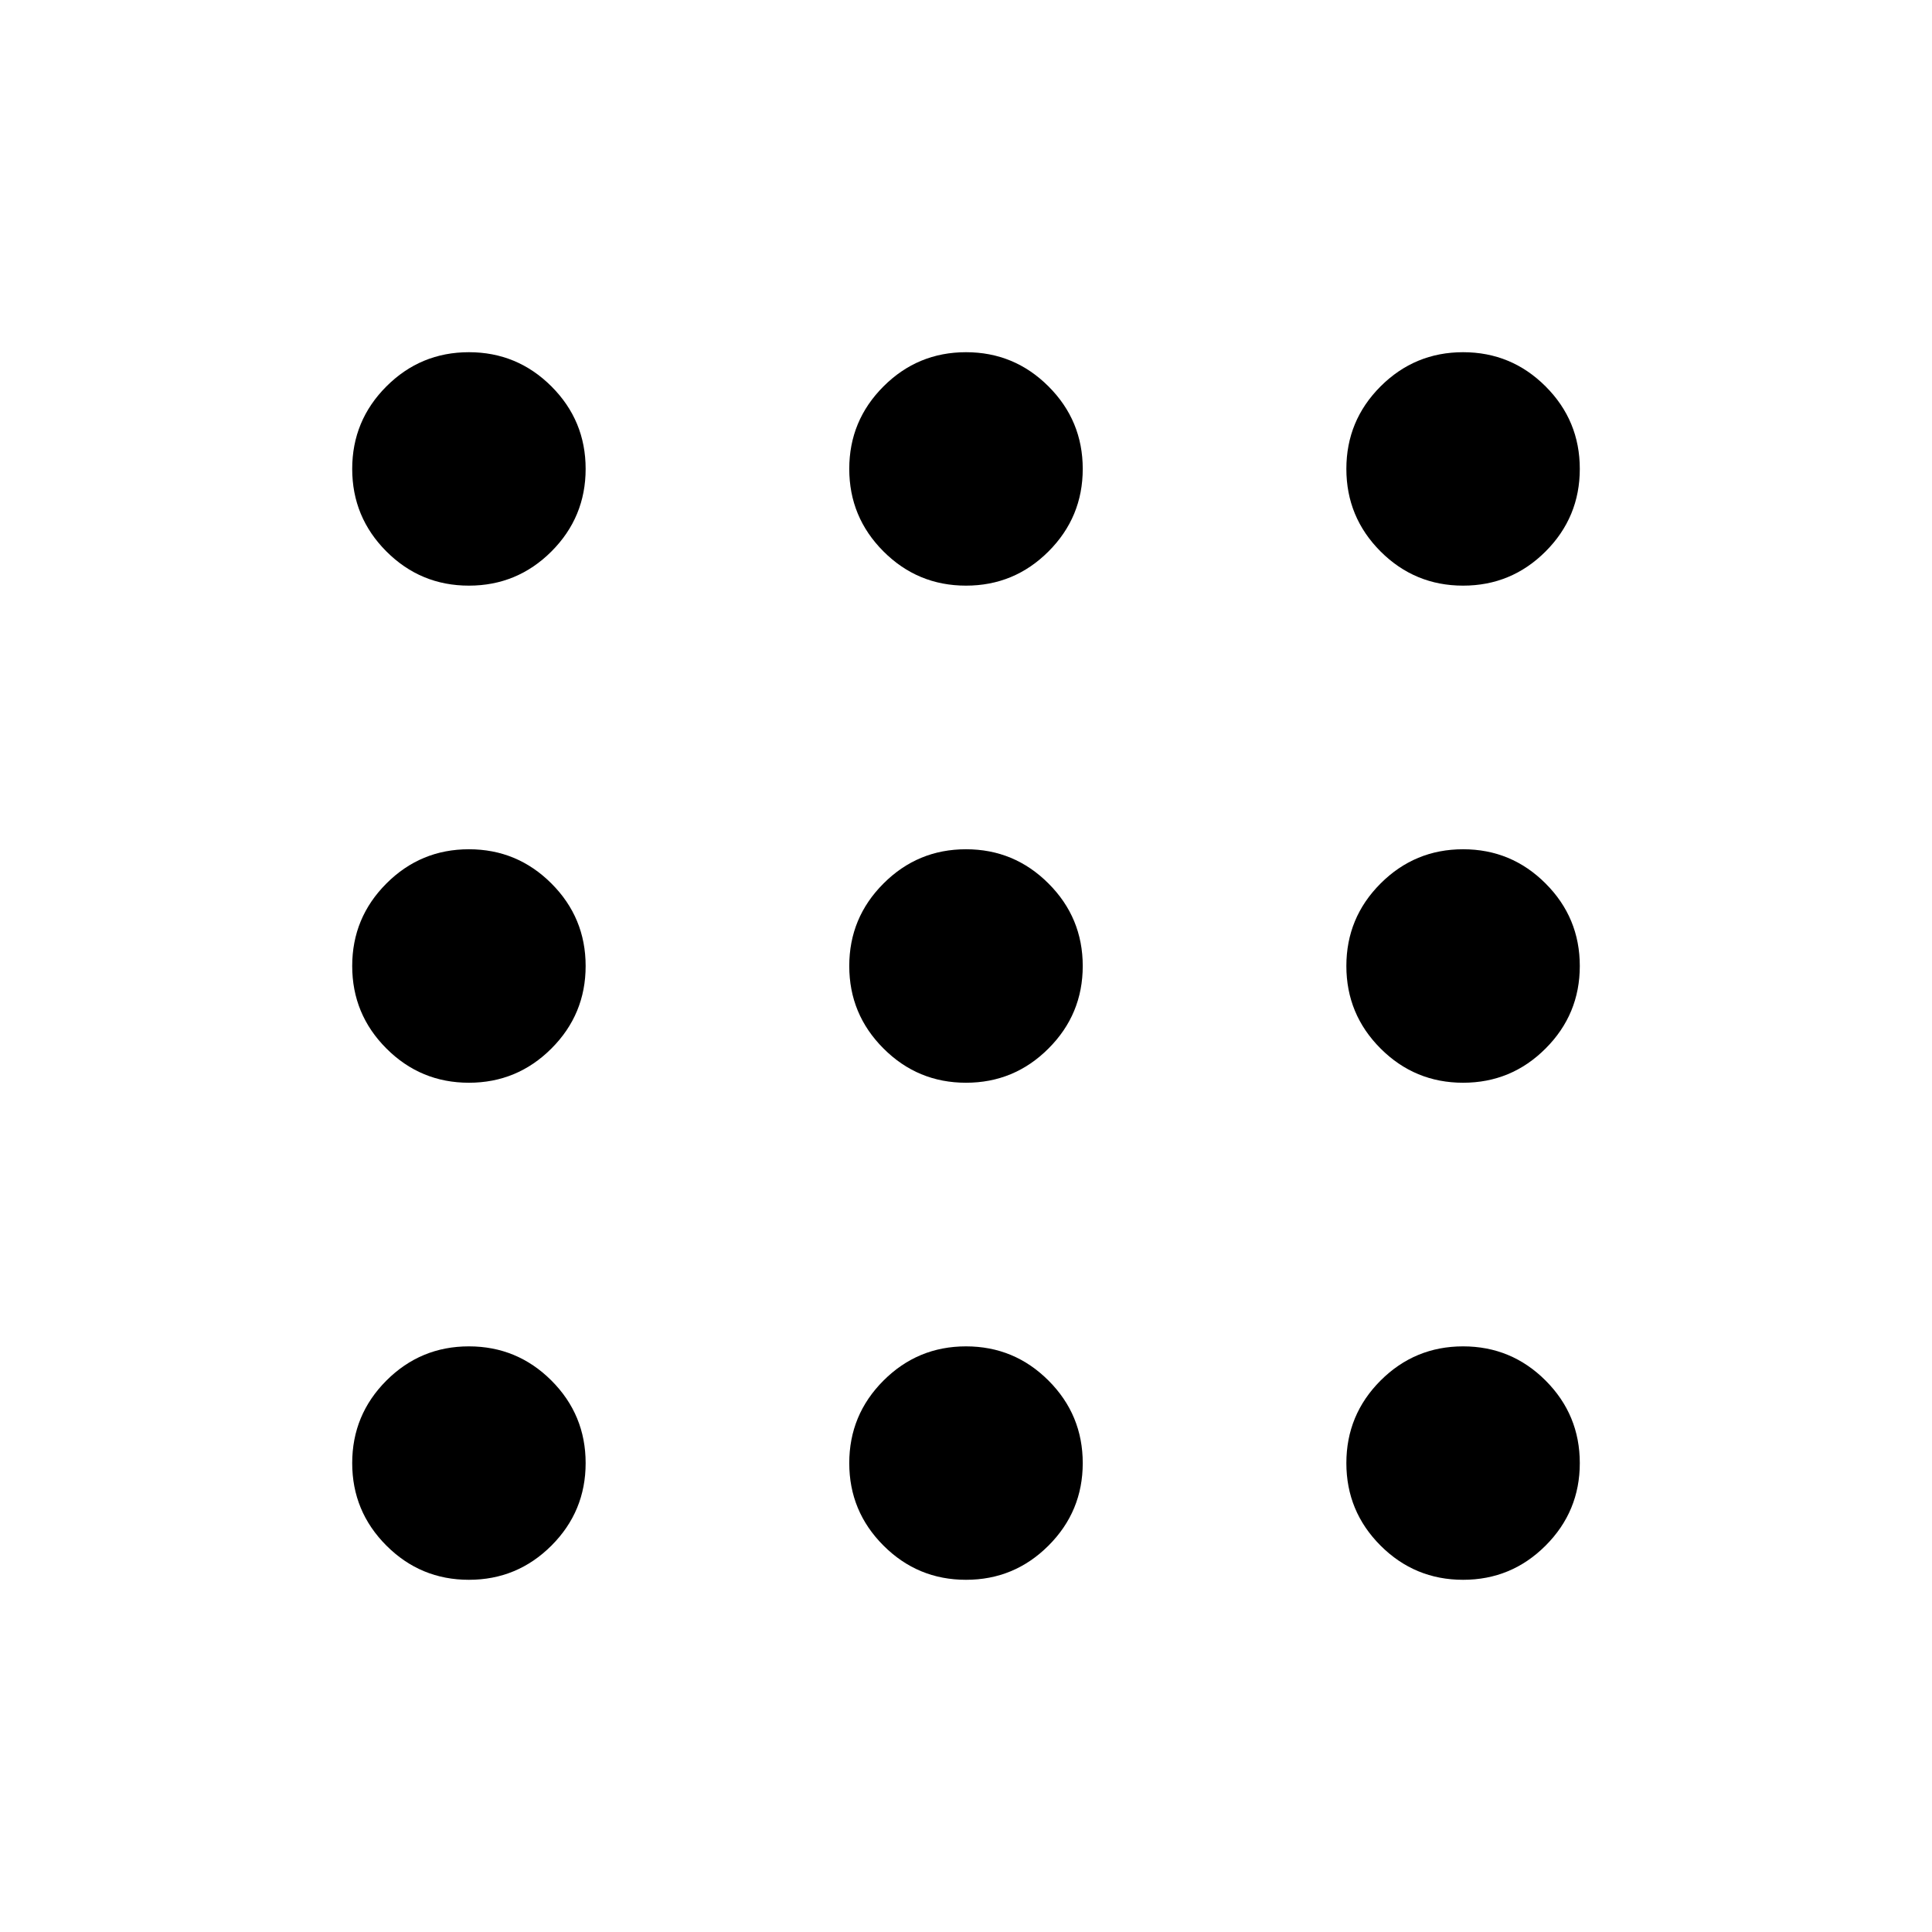 <svg xmlns="http://www.w3.org/2000/svg" height="40" width="40"><path d="M9.708 32.708q-1 0-1.708-.708t-.708-1.708q0-1 .708-1.709.708-.708 1.708-.708t1.709.708q.708.709.708 1.709T11.417 32q-.709.708-1.709.708Zm10.292 0q-1 0-1.708-.708-.709-.708-.709-1.708t.709-1.709Q19 27.875 20 27.875t1.708.708q.709.709.709 1.709T21.708 32q-.708.708-1.708.708Zm10.292 0q-1 0-1.709-.708-.708-.708-.708-1.708t.708-1.709q.709-.708 1.709-.708t1.708.708q.708.709.708 1.709T32 32q-.708.708-1.708.708ZM9.708 22.417q-1 0-1.708-.709Q7.292 21 7.292 20T8 18.292q.708-.709 1.708-.709t1.709.709q.708.708.708 1.708t-.708 1.708q-.709.709-1.709.709Zm10.292 0q-1 0-1.708-.709Q17.583 21 17.583 20t.709-1.708Q19 17.583 20 17.583t1.708.709q.709.708.709 1.708t-.709 1.708q-.708.709-1.708.709Zm10.292 0q-1 0-1.709-.709Q27.875 21 27.875 20t.708-1.708q.709-.709 1.709-.709t1.708.709q.708.708.708 1.708T32 21.708q-.708.709-1.708.709ZM9.708 12.125q-1 0-1.708-.708-.708-.709-.708-1.709T8 8q.708-.708 1.708-.708T11.417 8q.708.708.708 1.708t-.708 1.709q-.709.708-1.709.708Zm10.292 0q-1 0-1.708-.708-.709-.709-.709-1.709T18.292 8Q19 7.292 20 7.292T21.708 8q.709.708.709 1.708t-.709 1.709q-.708.708-1.708.708Zm10.292 0q-1 0-1.709-.708-.708-.709-.708-1.709T28.583 8q.709-.708 1.709-.708T32 8q.708.708.708 1.708T32 11.417q-.708.708-1.708.708Z"/></svg>
